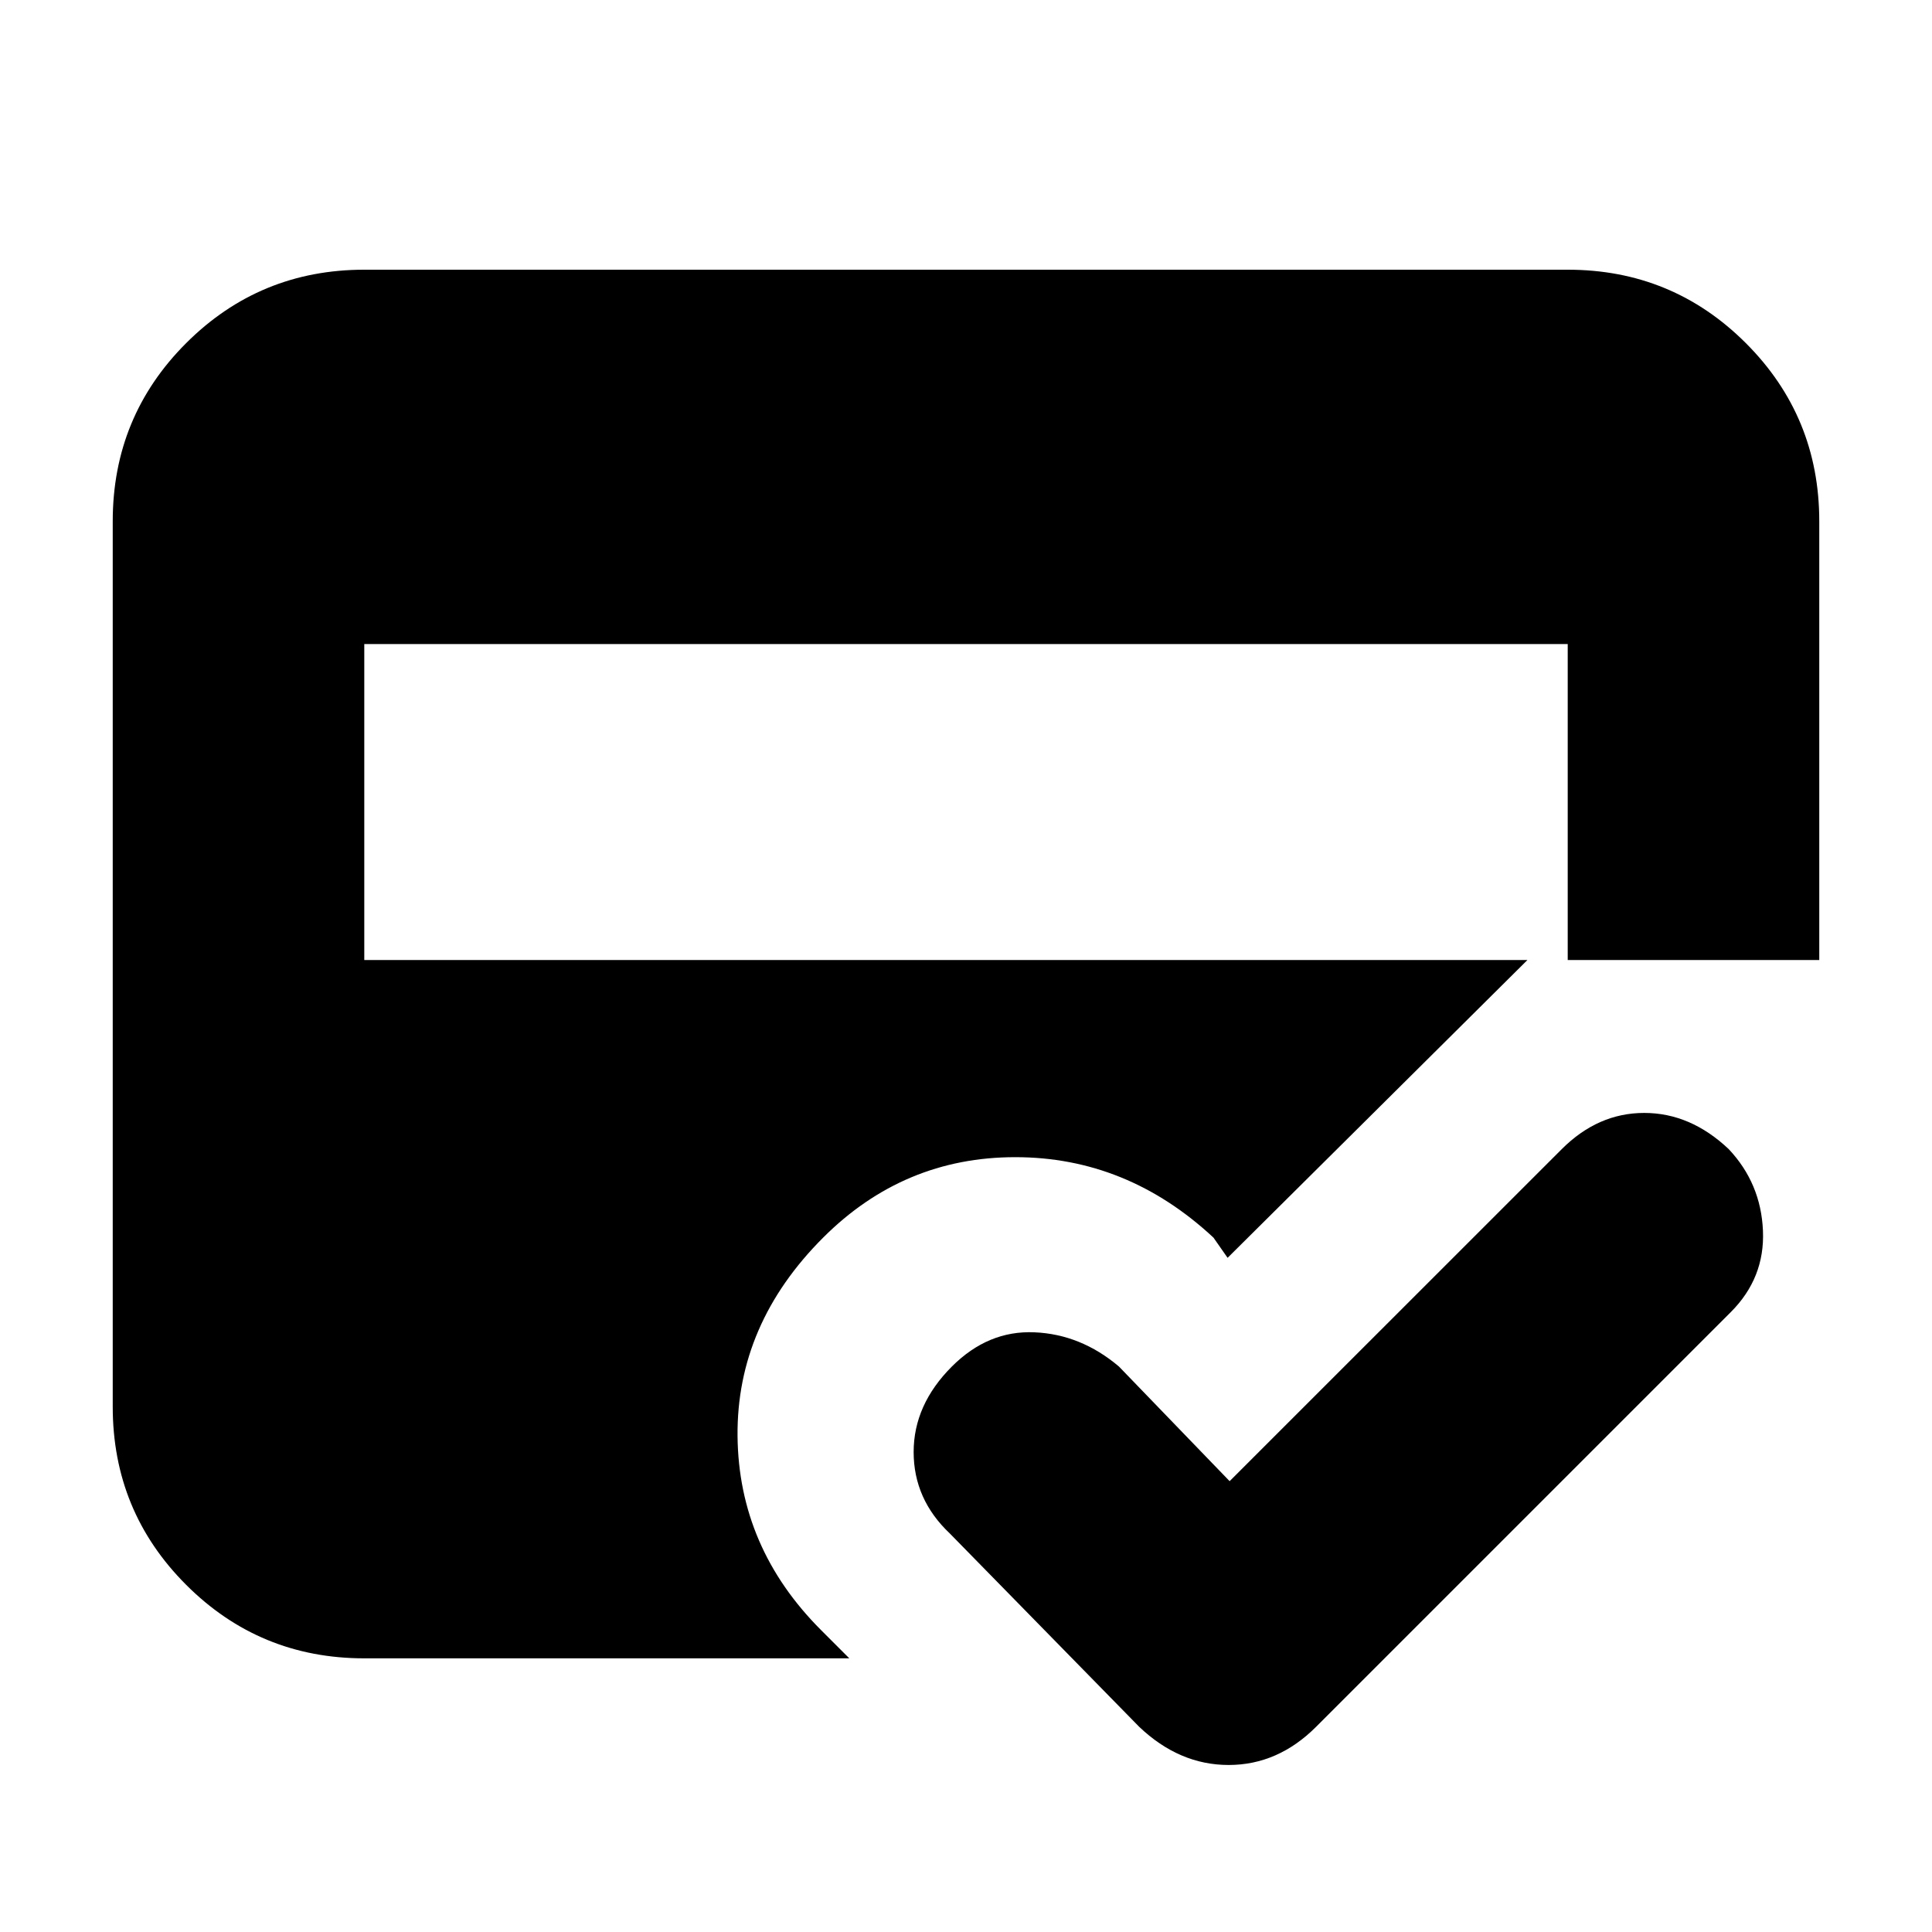 <svg xmlns="http://www.w3.org/2000/svg" height="20" width="20"><path d="m11.792 17.875-1.959-2q-.375-.354-.375-.844 0-.489.396-.885.375-.375.854-.354.48.02.875.354l1.146 1.187 3.438-3.437q.375-.375.854-.375t.875.375q.333.354.354.844.021.489-.333.843l-4.292 4.292q-.396.396-.906.396-.511 0-.927-.396Zm-8.021-.708q-1.083 0-1.844-.761-.76-.76-.76-1.844V5.396q0-1.084.76-1.844.761-.76 1.844-.76h12.458q1.083 0 1.844.76.76.76.76 1.844v4.542h-3.021l-3.104 3.083-.146-.209q-.895-.833-2.052-.833-1.156 0-1.989.833-.896.896-.886 2.053.011 1.156.865 2.01l.292.292Zm0-7.229h12.458V6.667H3.771Z"/></svg>